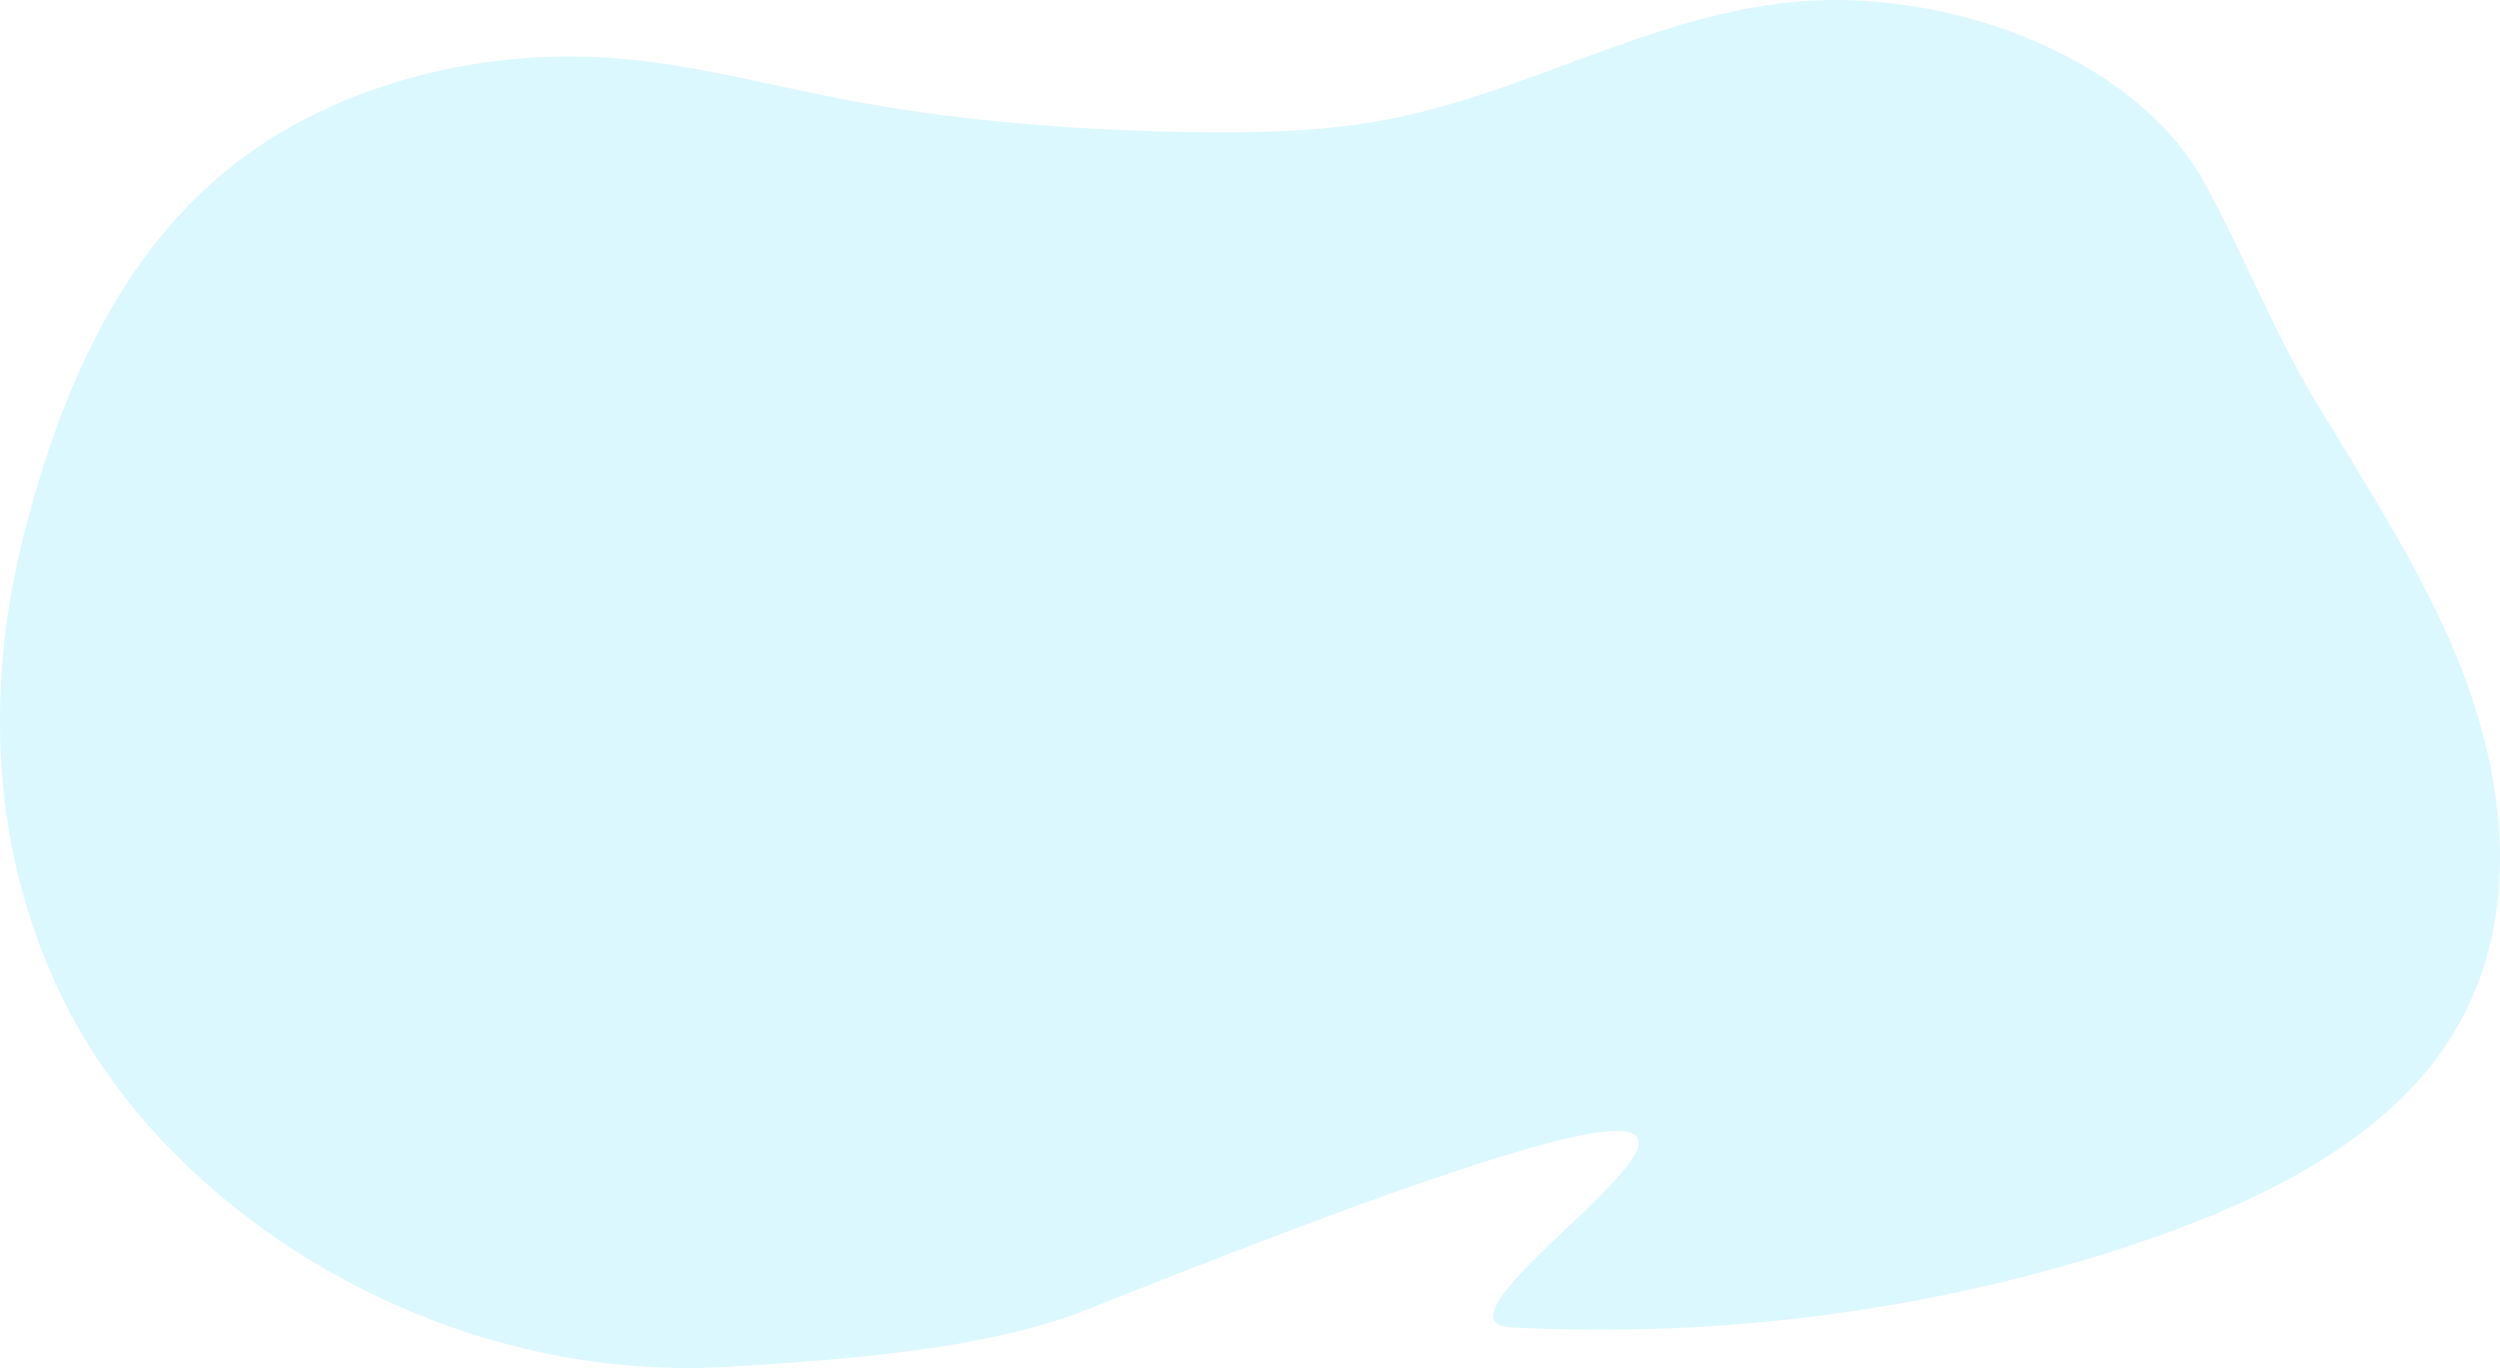 <svg width="1239" height="678" viewBox="0 0 1239 678" fill="none" xmlns="http://www.w3.org/2000/svg">
<path opacity="0.24" d="M336.145 32.688C324.801 30.798 313.332 29.441 301.796 28.624C245.999 25.026 190.369 37.078 144.15 62.777C66.737 106.056 33.197 185.651 13.803 257.306C-8.087 337.748 -5.775 424.061 34.052 500.683C88.512 605.474 221.91 686.067 361.294 677.355C421.972 673.591 489.5 668.76 540.229 648.471C1044.3 446.866 679.522 654.266 749.307 657.879C854.539 663.27 959.905 649.194 1057.5 616.708C1114.97 597.534 1171.34 570.475 1204.93 527.949C1255.16 464.291 1243.6 380.029 1210.46 309.297C1192.86 271.663 1169.91 235.798 1148.04 199.67C1126.18 163.541 1111.71 124.854 1091.37 88.65C1057.29 28.022 963.33 -7.768 884.415 1.434C814.861 9.525 755.132 46.481 686.687 59.39C654.187 65.505 620.509 66.051 587.153 65.411C530.567 64.338 473.889 59.935 418.805 49.342C391.182 44.092 363.906 37.186 336.145 32.688Z" fill="#68E1FD"/>
</svg>
